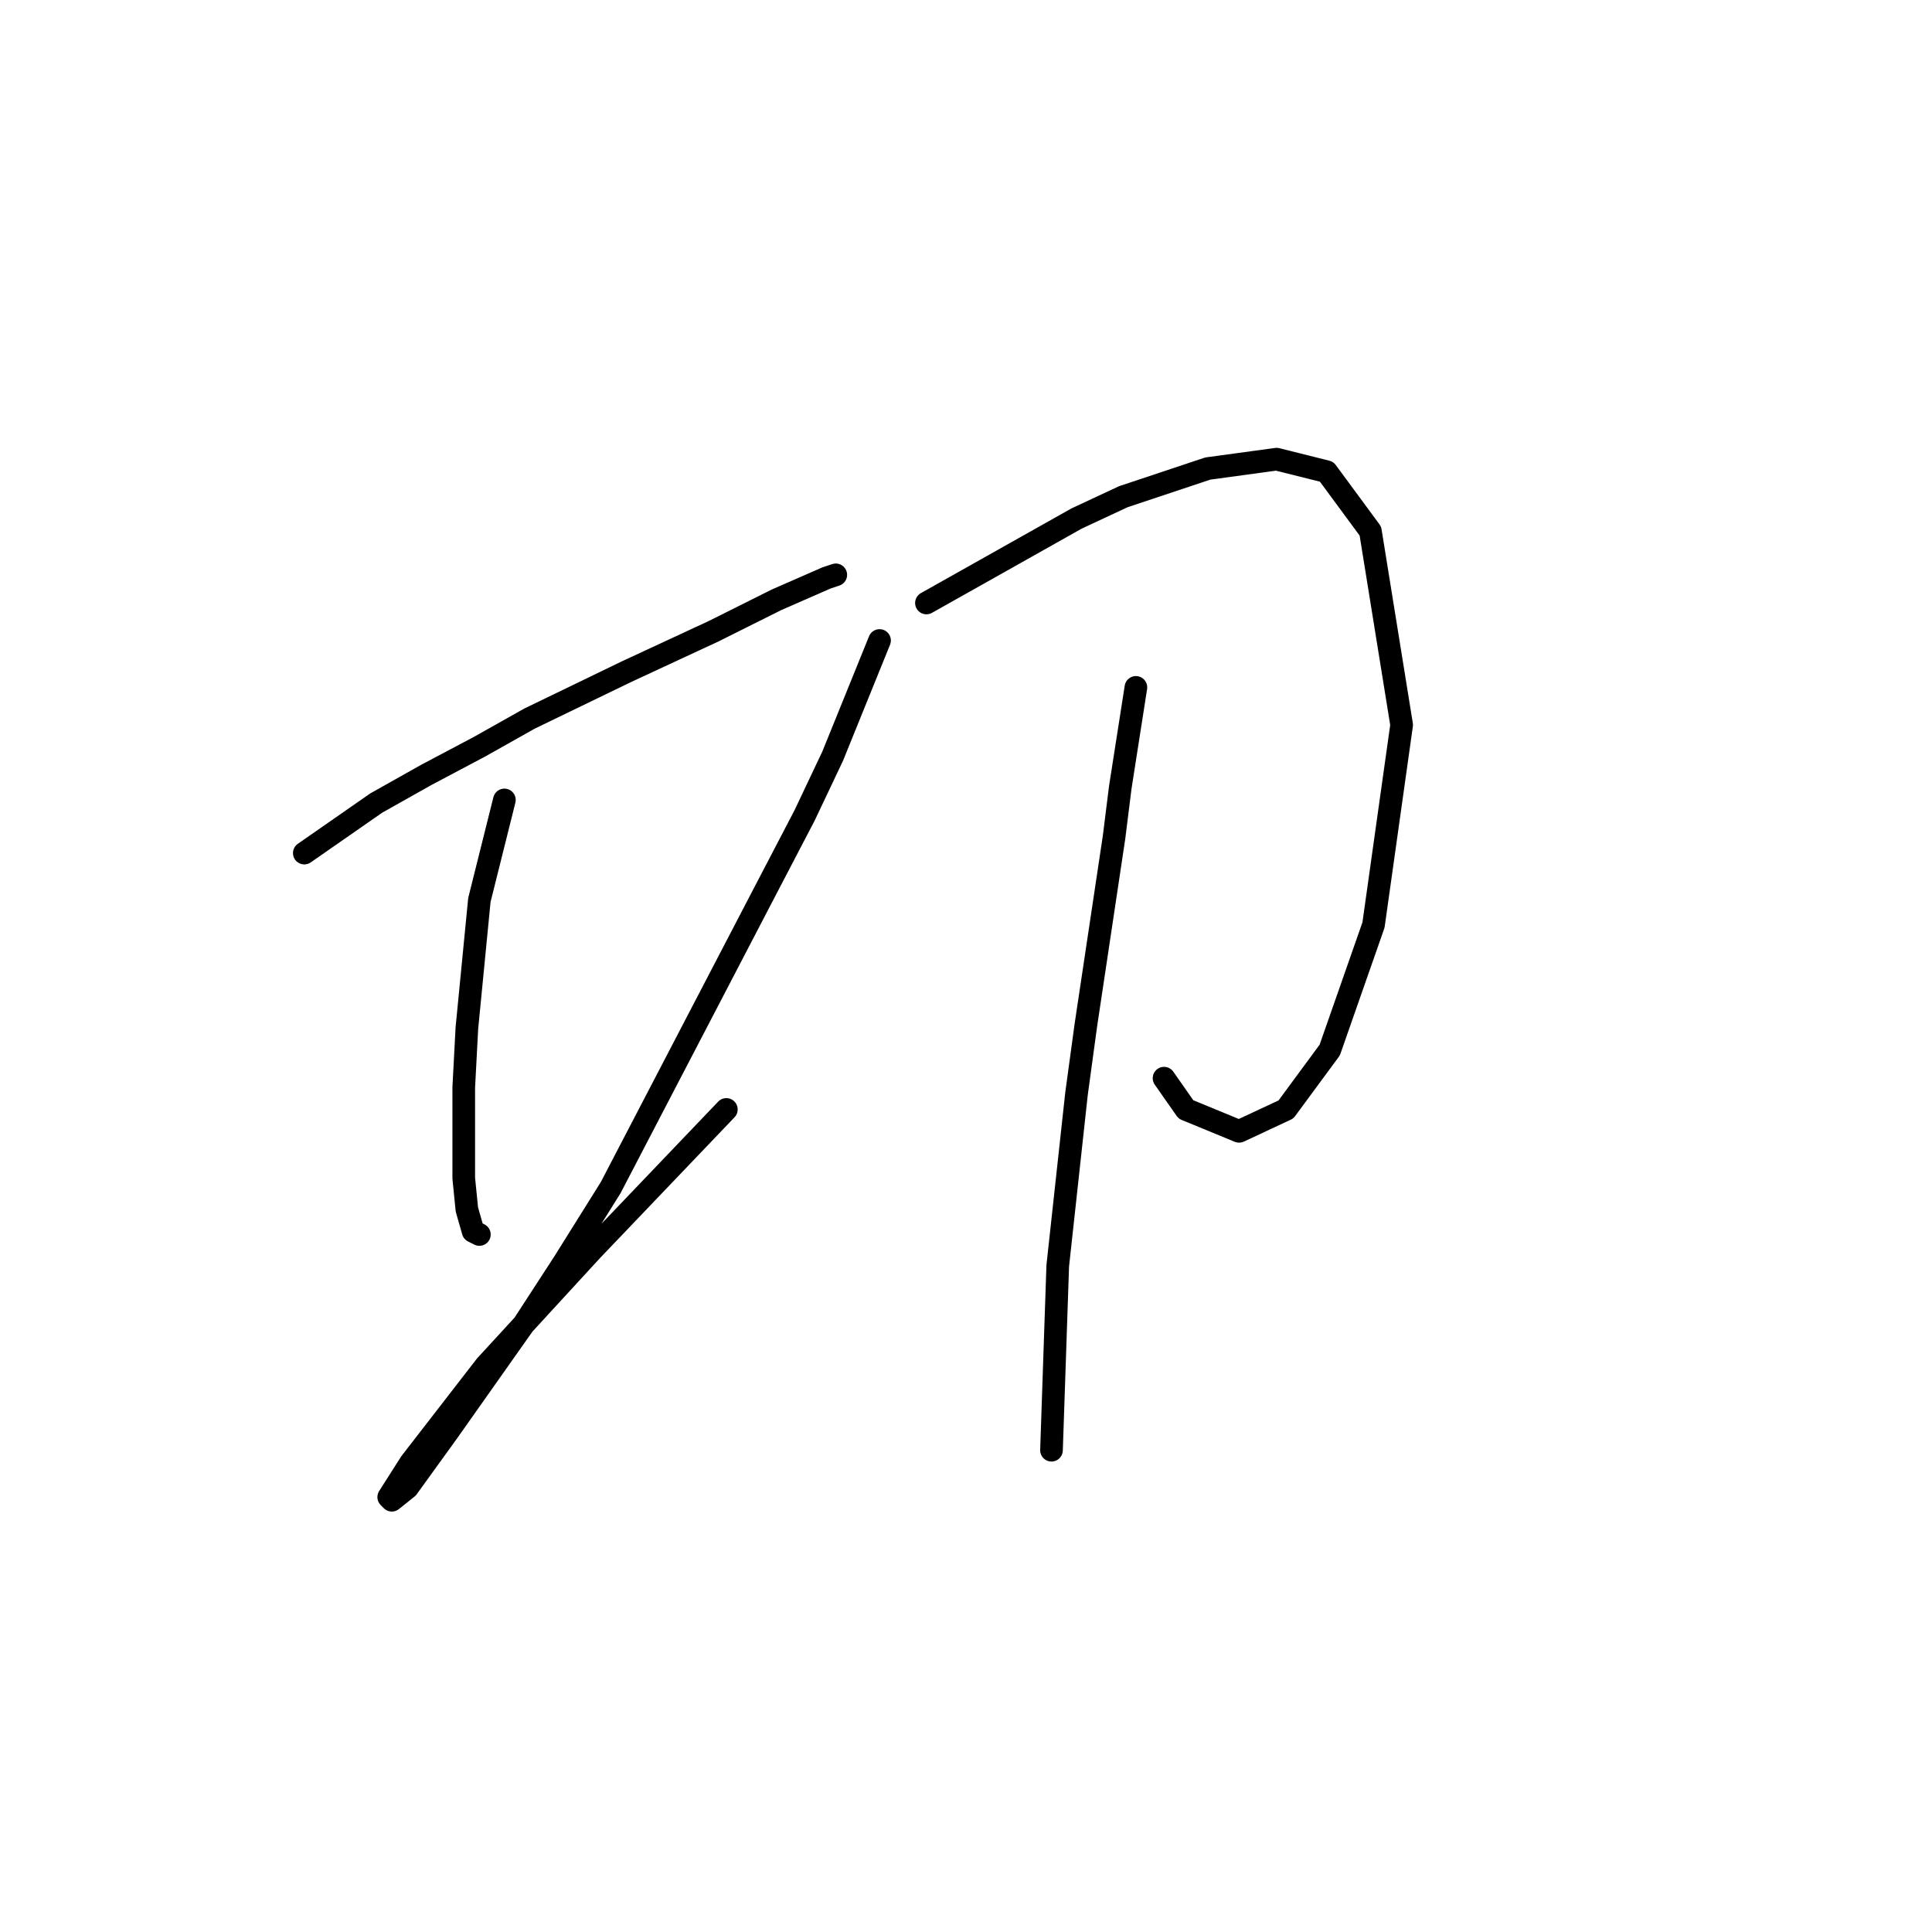 <?xml version="1.0" standalone="no"?>
    <svg width="256" height="256" xmlns="http://www.w3.org/2000/svg" version="1.1">
    <polyline stroke="black" stroke-width="3" stroke-linecap="round" fill="transparent" stroke-linejoin="round" points="40.322 113.038 49.85 106.41 56.478 102.682 63.52 98.954 70.148 95.225 82.99 89.012 94.589 83.626 102.874 79.484 109.502 76.584 110.745 76.17 110.745 76.17 " />
        <polyline stroke="black" stroke-width="3" stroke-linecap="round" fill="transparent" stroke-linejoin="round" points="66.834 105.996 63.52 119.252 61.863 136.236 61.449 144.107 61.449 156.121 61.863 160.263 62.692 163.163 63.52 163.577 63.52 163.577 " />
        <polyline stroke="black" stroke-width="3" stroke-linecap="round" fill="transparent" stroke-linejoin="round" points="116.544 84.869 110.331 100.196 106.602 108.067 101.631 117.595 80.919 157.363 74.705 167.305 69.32 175.59 59.378 189.675 53.992 197.132 51.921 198.789 51.507 198.374 54.406 193.818 64.349 180.976 78.433 165.648 96.246 147.007 96.246 147.007 " />
        <polyline stroke="black" stroke-width="3" stroke-linecap="round" fill="transparent" stroke-linejoin="round" points="122.758 79.898 142.642 68.713 148.856 65.813 160.041 62.085 169.155 60.842 175.783 62.499 181.582 70.37 185.725 96.054 181.996 122.566 176.197 139.136 170.397 147.007 164.184 149.907 157.141 147.007 154.241 142.864 154.241 142.864 " />
        <polyline stroke="black" stroke-width="3" stroke-linecap="round" fill="transparent" stroke-linejoin="round" points="150.513 91.083 148.442 104.339 147.613 110.967 143.885 135.822 142.642 144.936 140.157 167.72 139.328 192.161 139.328 192.161 " />
        </svg>